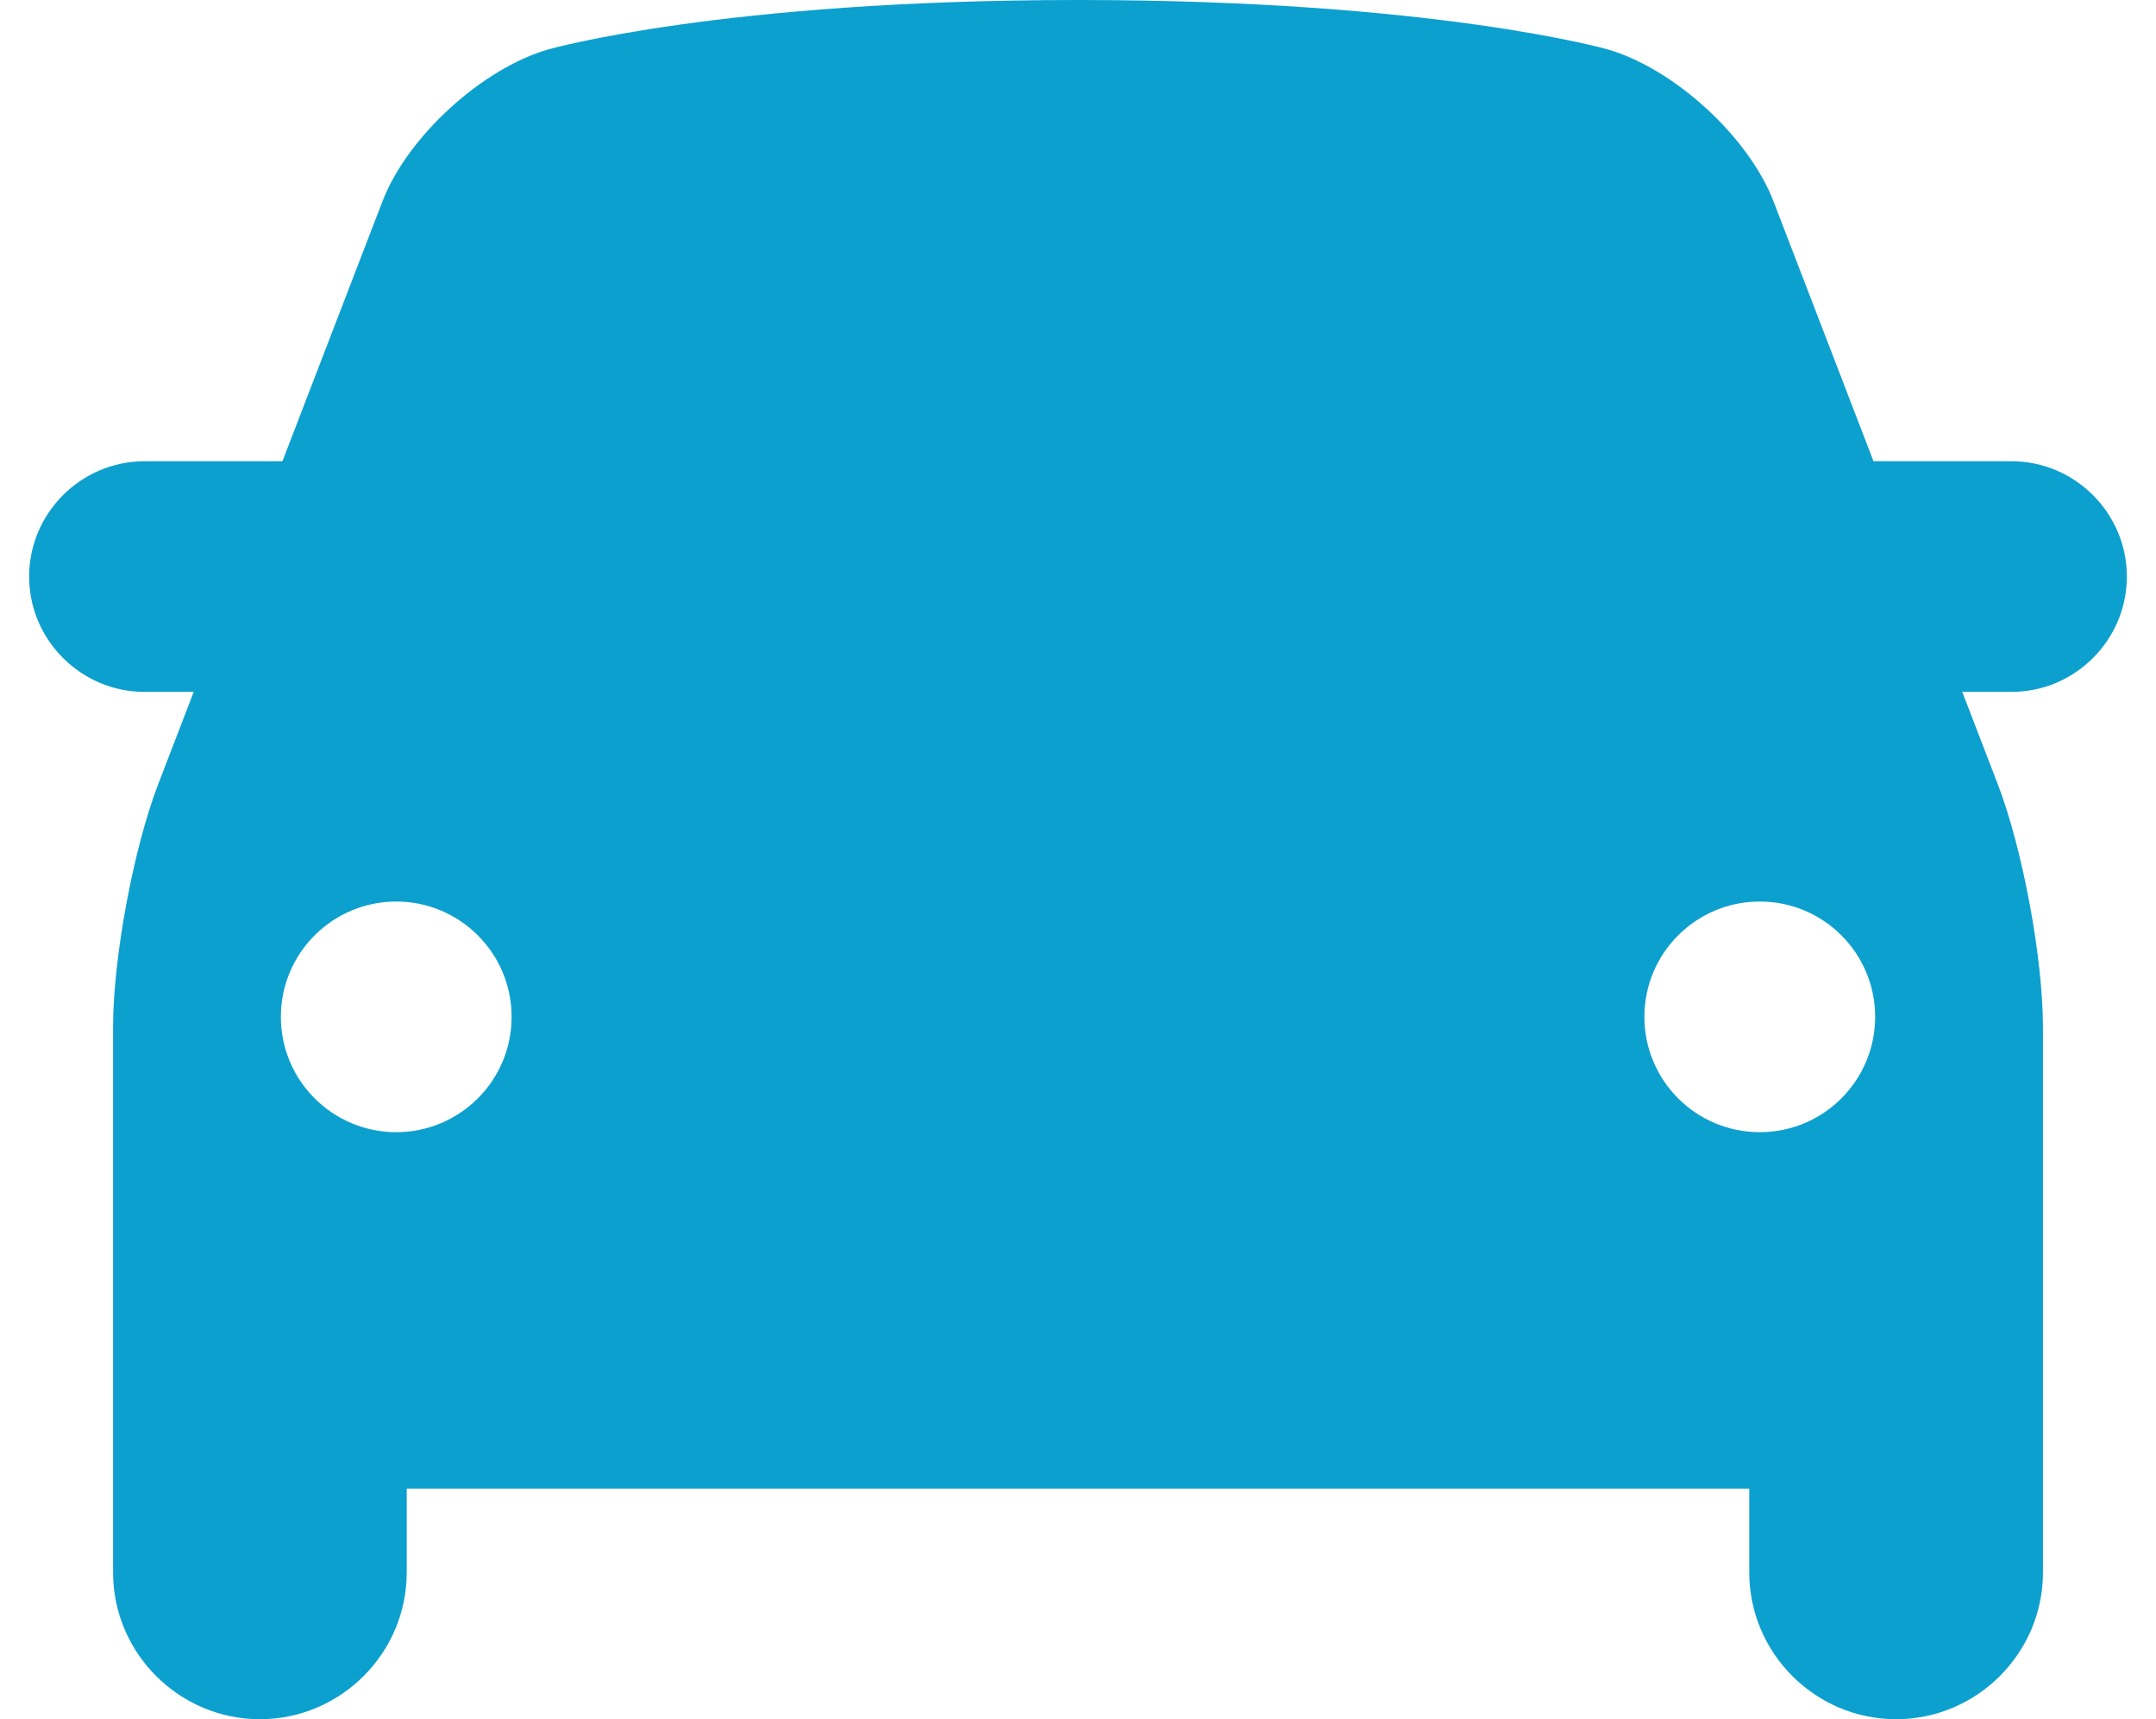 <?xml version="1.0" encoding="UTF-8"?>
<svg width="74px" height="59px" viewBox="0 0 74 59" version="1.1" xmlns="http://www.w3.org/2000/svg" xmlns:xlink="http://www.w3.org/1999/xlink">
    <title>noun_Car_62802</title>
    <g id="Homepage" stroke="none" stroke-width="1" fill="none" fill-rule="evenodd">
        <g id="Homepage--w/artwork" transform="translate(-328, -1294)" fill="#0CA0CF" fill-rule="nonzero">
            <g id="noun_Car_62802" transform="translate(328.513, 1294)">
                <path d="M72.487,19.787 C72.487,17.61 70.705,15.829 68.527,15.829 L63.791,15.829 L60.357,6.907 C59.504,4.691 56.937,2.344 54.652,1.691 C54.652,1.692 48.726,0 36.486,0 C24.245,0 18.32,1.692 18.32,1.692 C16.036,2.345 13.468,4.691 12.615,6.908 L9.181,15.829 L4.447,15.829 C2.269,15.829 0.487,17.61 0.487,19.787 C0.487,21.963 2.269,23.744 4.447,23.744 L6.136,23.744 L4.918,26.91 C4.065,29.125 3.368,32.882 3.368,35.257 L3.368,53.964 C3.368,56.734 5.636,59 8.407,59 C11.179,59 13.447,56.734 13.447,53.964 L13.447,51.086 L59.527,51.086 L59.527,53.964 C59.527,56.734 61.795,59 64.567,59 C67.339,59 69.607,56.734 69.607,53.964 L69.607,35.257 C69.607,32.882 68.908,29.126 68.056,26.91 L66.837,23.744 L68.527,23.744 C70.705,23.744 72.487,21.964 72.487,19.787 Z M13.087,38.854 C10.9,38.854 9.127,37.081 9.127,34.897 C9.127,32.713 10.899,30.939 13.087,30.939 C15.274,30.939 17.047,32.713 17.047,34.897 C17.047,37.081 15.274,38.854 13.087,38.854 Z M59.887,38.854 C57.7,38.854 55.927,37.083 55.927,34.897 C55.927,32.711 57.7,30.939 59.887,30.939 C62.074,30.939 63.848,32.71 63.848,34.897 C63.847,37.082 62.074,38.854 59.887,38.854 Z" id="Shape"></path>
            </g>
        </g>
    </g>
</svg>